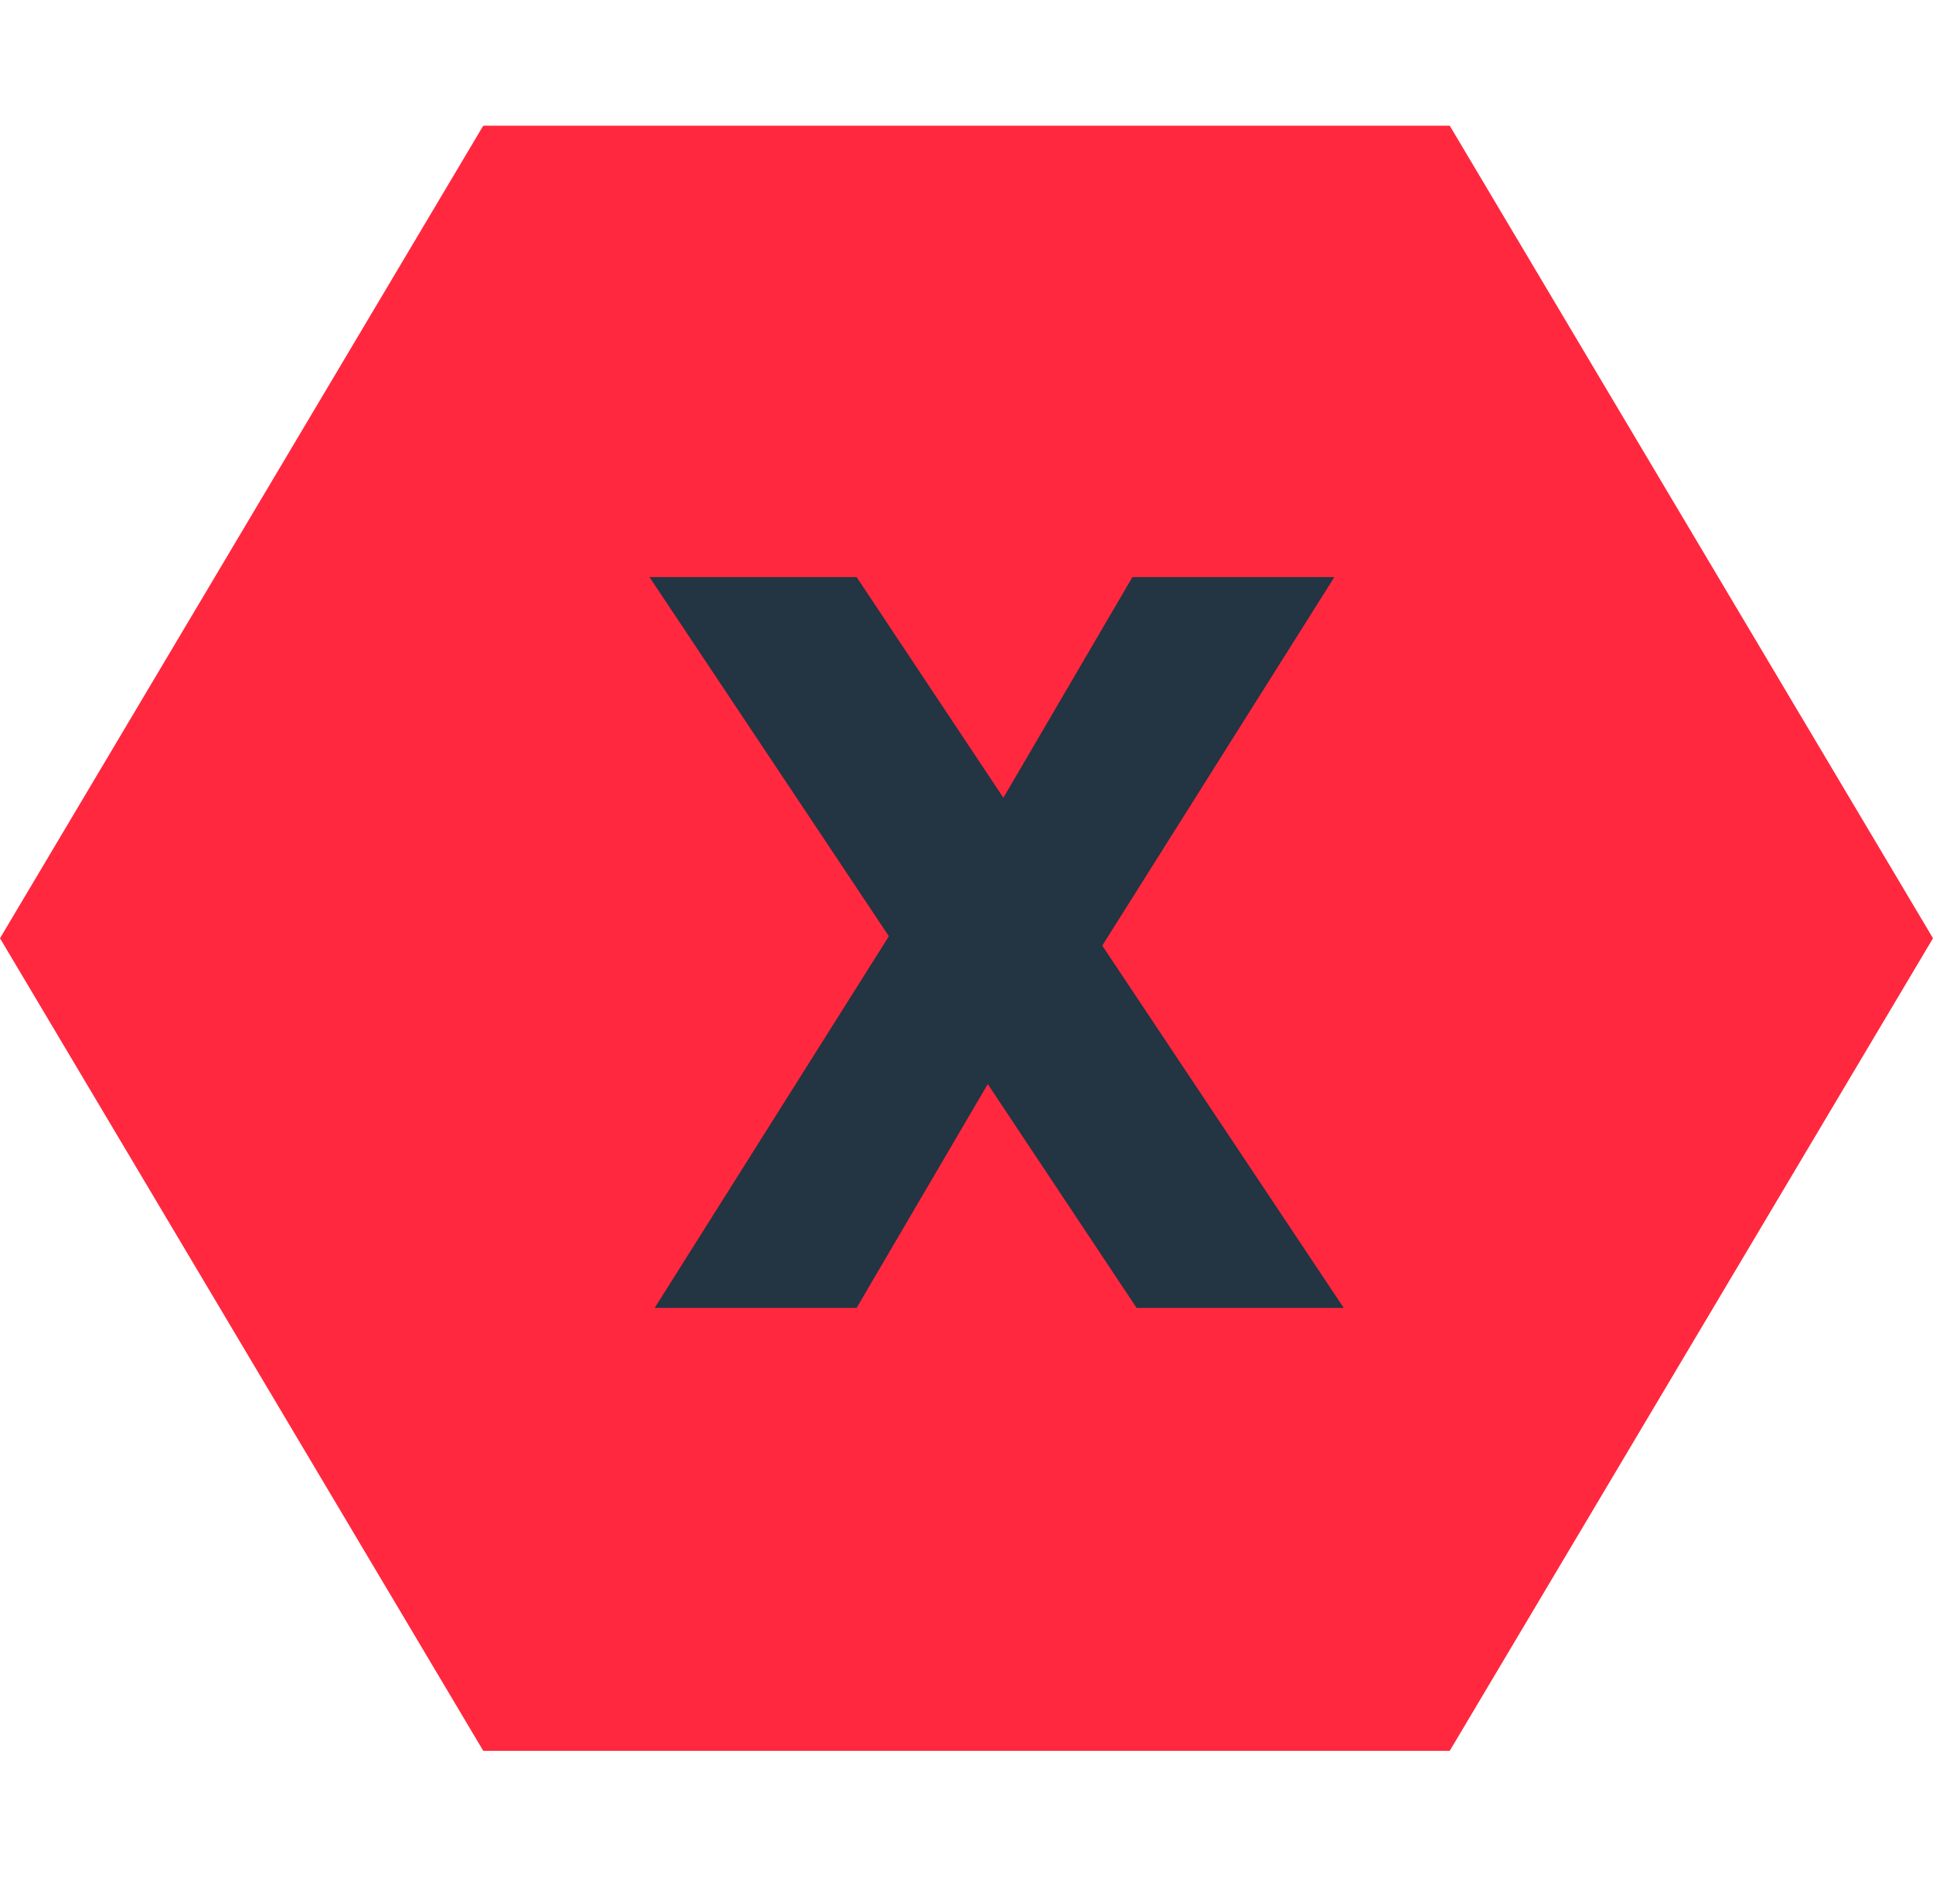 <svg width="65" height="64" viewBox="0 0 65 64" fill="none" xmlns="http://www.w3.org/2000/svg">
<path d="M65 31.544L48.75 58.862L16.25 58.862L6.20932e-06 31.544L16.25 4.226L48.75 4.226L65 31.544Z" fill="#FF283F"/>
<path d="M38.22 43.971L33.215 36.446L28.805 43.971H22.015L29.89 31.476L21.84 19.401H28.805L33.74 26.821L38.08 19.401H44.87L37.065 31.791L45.185 43.971H38.22Z" fill="#233442"/>
</svg>

